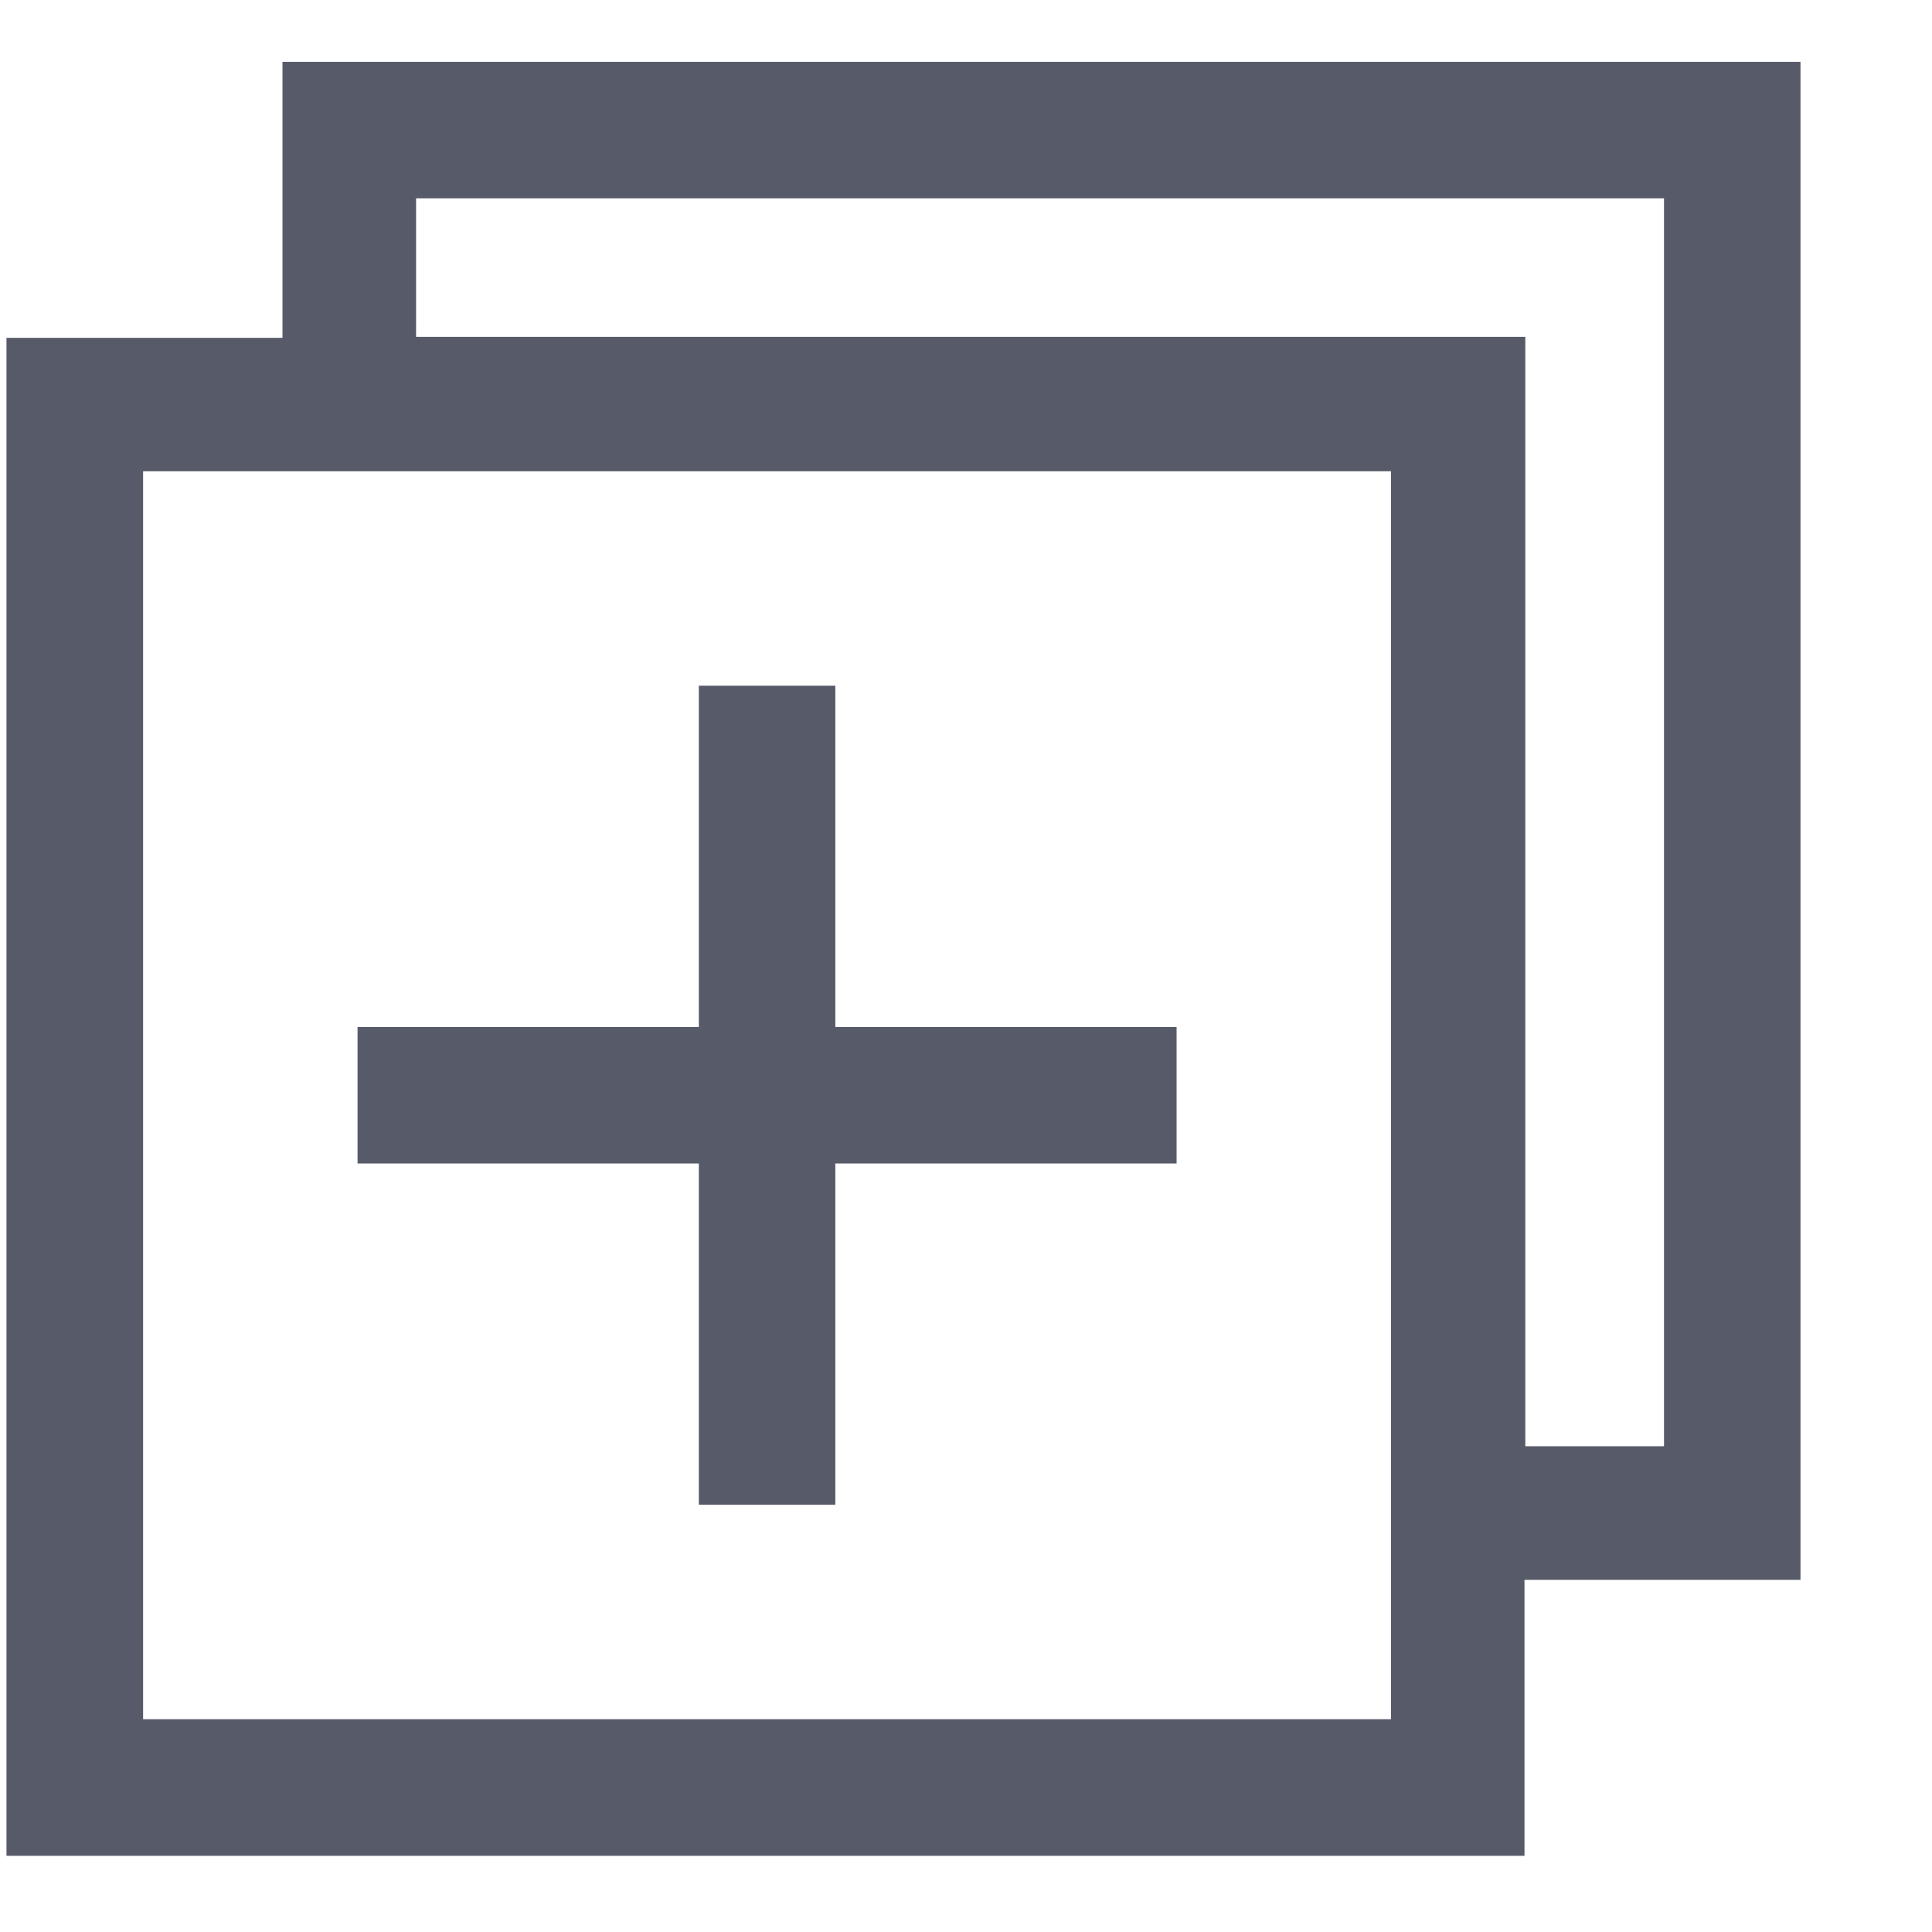 <?xml version="1.0" encoding="UTF-8"?>
<svg width="14px" height="14px" viewBox="0 0 14 14" version="1.1" xmlns="http://www.w3.org/2000/svg" xmlns:xlink="http://www.w3.org/1999/xlink">
    <!-- Generator: Sketch 63 (92445) - https://sketch.com -->
    <title>fuzhi</title>
    <desc>Created with Sketch.</desc>
    <g id="设计稿" stroke="none" stroke-width="1" fill="none" fill-rule="evenodd">
        <g id="Gen" transform="translate(-1290, -419)" fill="#575B69">
            <g id="编组-6" transform="translate(1163, 409)">
                <g id="编组-4备份-2" transform="translate(108, 0)">
                    <g id="编组-3备份">
                        <g id="编组-2" transform="translate(19, 8)">
                            <path d="M5.064,9.442 L5.064,6.969 L6.053,6.969 L6.053,9.442 L8.526,9.442 L8.526,10.431 L6.053,10.431 L6.053,12.904 L5.064,12.904 L5.064,10.431 L2.591,10.431 L2.591,9.442 L5.064,9.442 Z M3.015,4.441 L11.053,4.441 L11.053,12.48 L12.058,12.48 L12.058,3.437 L3.015,3.437 L3.015,4.441 Z M2.047,4.448 L2.047,2.448 L13.047,2.448 L13.047,13.448 L11.047,13.448 L11.047,15.448 L0.047,15.448 L0.047,4.448 L2.047,4.448 Z M1.037,14.458 L10.08,14.458 L10.08,5.415 L1.037,5.415 L1.037,14.458 Z" id="fuzhi"></path>
                        </g>
                    </g>
                </g>
            </g>
        </g>
    </g>
</svg>